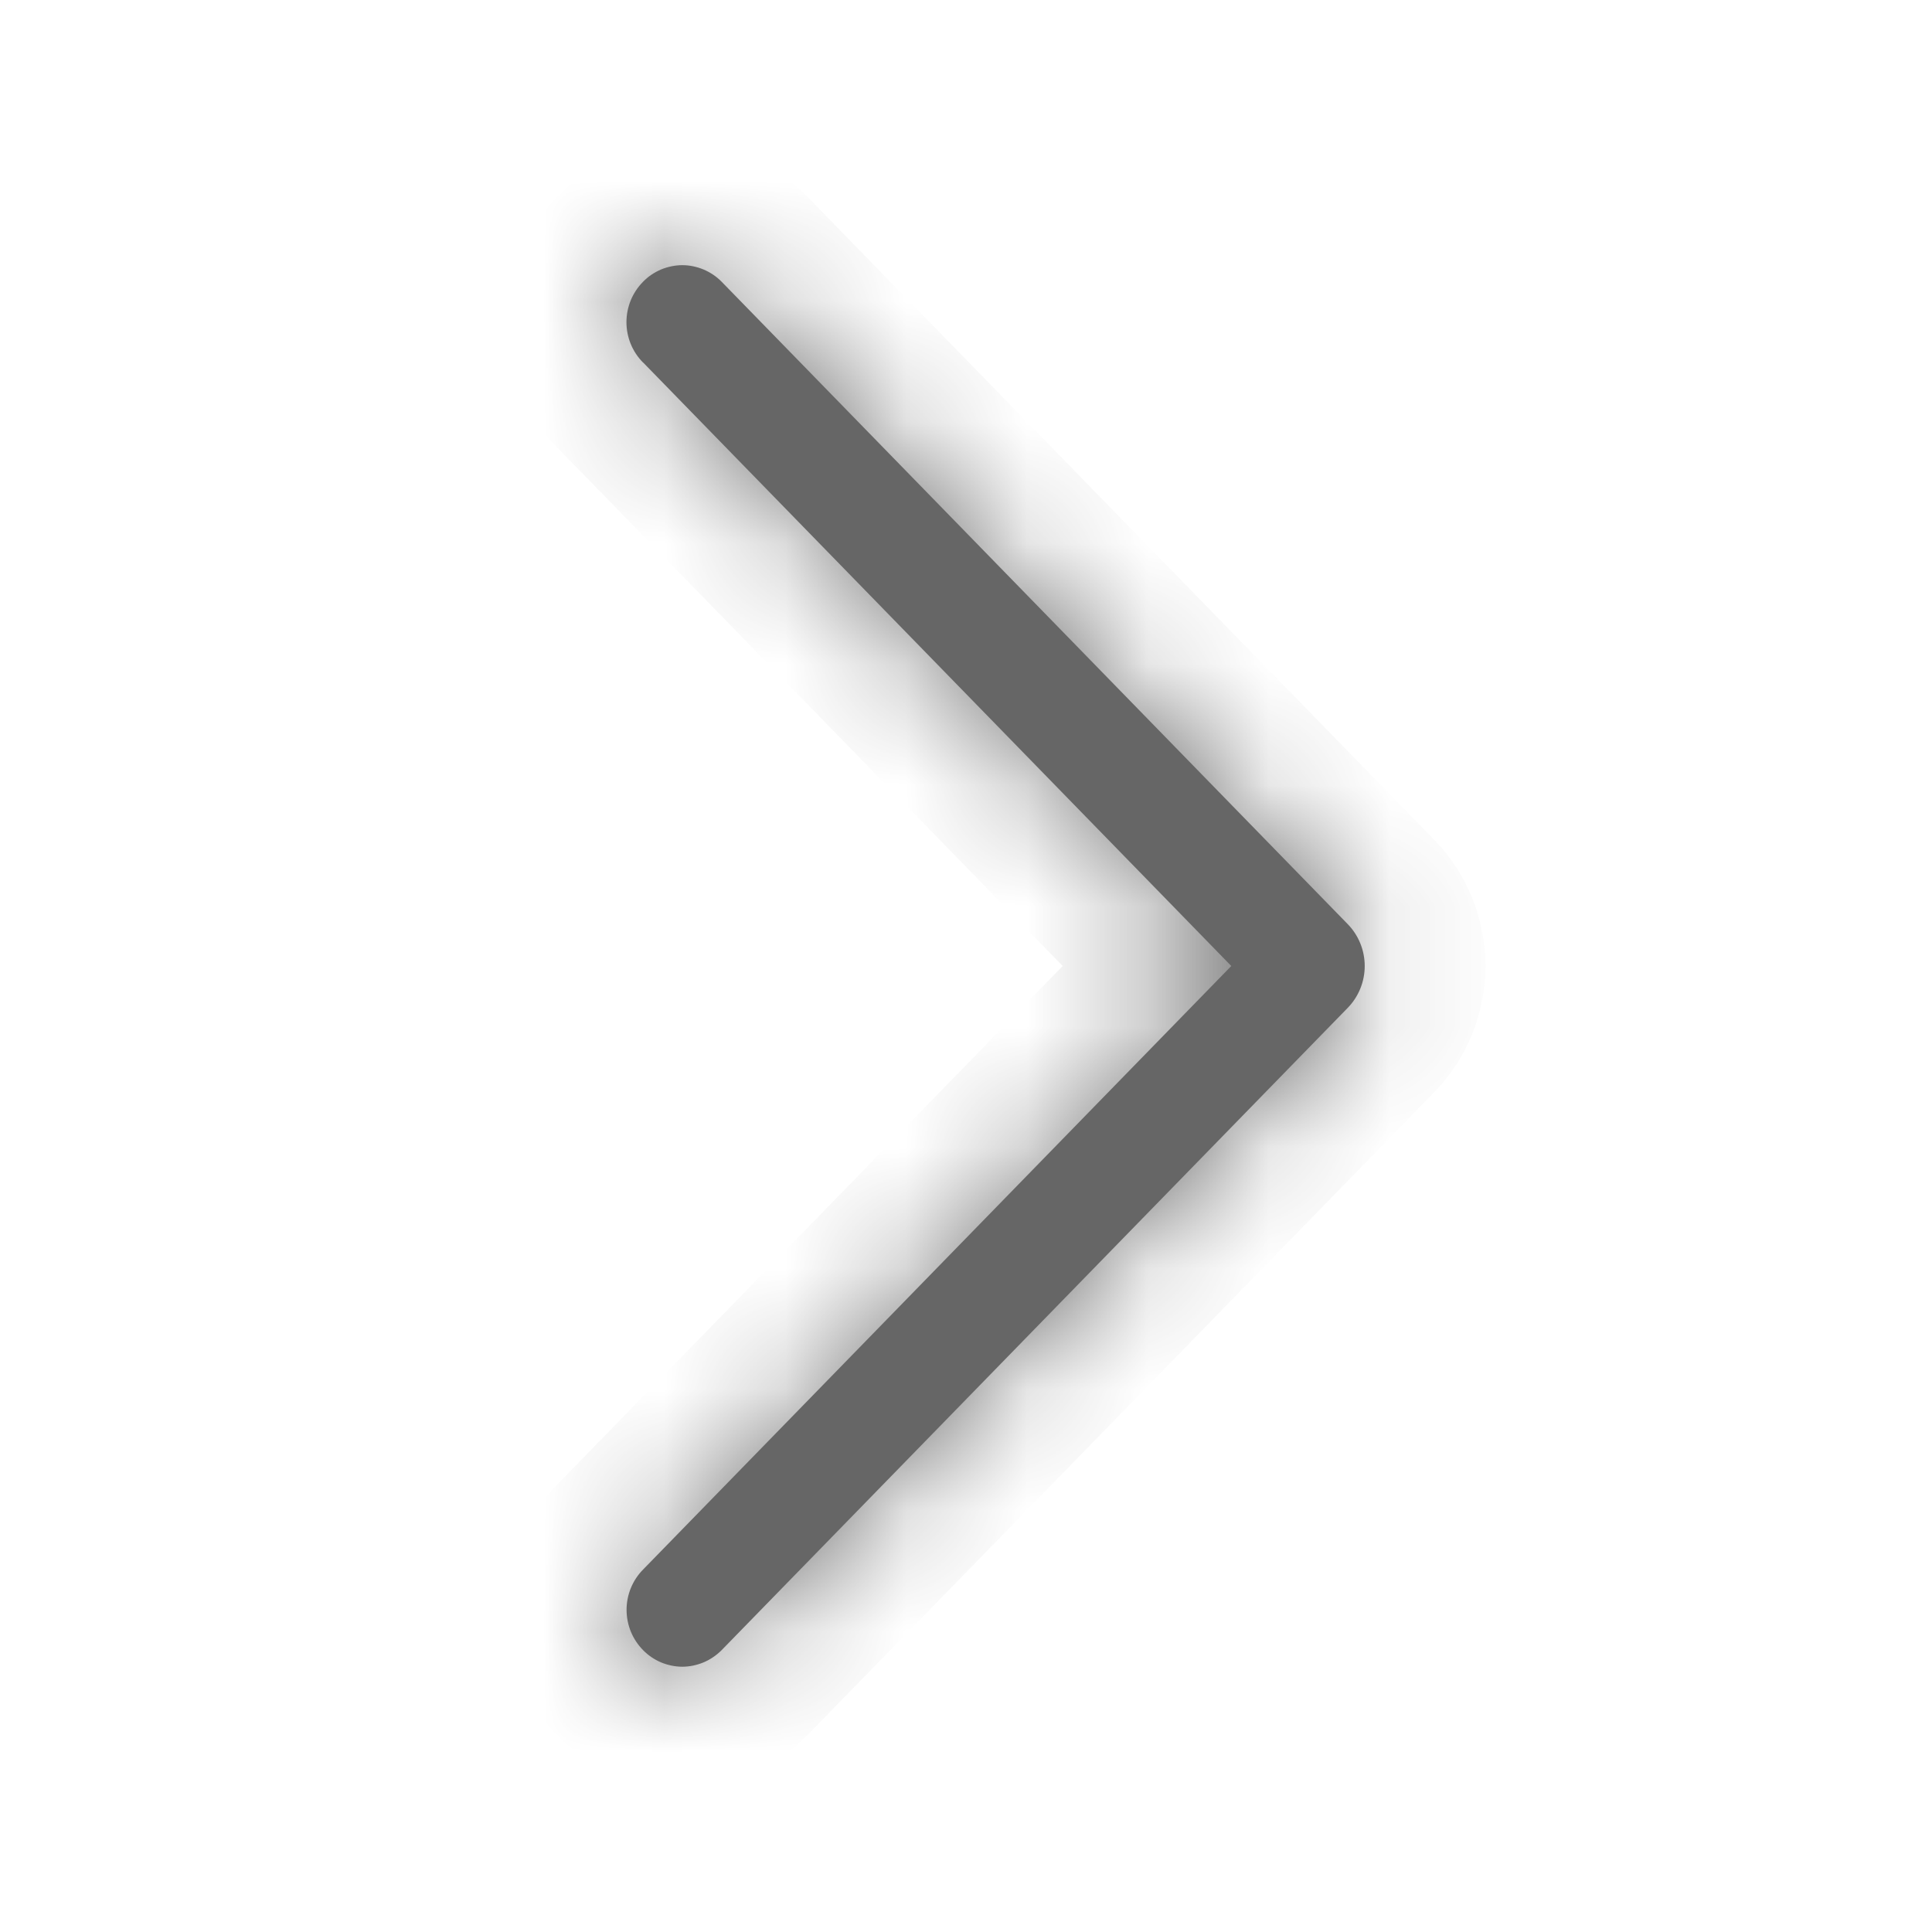 <svg xmlns="http://www.w3.org/2000/svg" width="16" height="16" viewBox="0 0 16 16" fill="none">
  <mask id="path-1-inside-1_15903_160037" fill="white">
    <path d="M5.326 3.002L10.197 8L5.326 12.998C5.238 13.087 5.189 13.207 5.189 13.332C5.189 13.457 5.238 13.577 5.326 13.666C5.368 13.709 5.418 13.743 5.474 13.767C5.53 13.79 5.59 13.803 5.651 13.803C5.711 13.803 5.771 13.79 5.827 13.767C5.883 13.743 5.933 13.709 5.976 13.666L11.159 8.349C11.251 8.256 11.302 8.13 11.302 8C11.302 7.87 11.251 7.744 11.159 7.651L5.977 2.334C5.934 2.29 5.883 2.256 5.827 2.232C5.771 2.209 5.711 2.196 5.651 2.196C5.59 2.196 5.53 2.209 5.474 2.232C5.418 2.256 5.367 2.29 5.325 2.334C5.237 2.423 5.188 2.543 5.188 2.668C5.188 2.793 5.237 2.913 5.325 3.002H5.326Z"/>
  </mask>
  <path d="M5.326 3.002L10.197 8L5.326 12.998C5.238 13.087 5.189 13.207 5.189 13.332C5.189 13.457 5.238 13.577 5.326 13.666C5.368 13.709 5.418 13.743 5.474 13.767C5.53 13.79 5.59 13.803 5.651 13.803C5.711 13.803 5.771 13.79 5.827 13.767C5.883 13.743 5.933 13.709 5.976 13.666L11.159 8.349C11.251 8.256 11.302 8.13 11.302 8C11.302 7.87 11.251 7.744 11.159 7.651L5.977 2.334C5.934 2.29 5.883 2.256 5.827 2.232C5.771 2.209 5.711 2.196 5.651 2.196C5.59 2.196 5.53 2.209 5.474 2.232C5.418 2.256 5.367 2.29 5.325 2.334C5.237 2.423 5.188 2.543 5.188 2.668C5.188 2.793 5.237 2.913 5.325 3.002H5.326Z" fill="#666666"/>
  <path d="M5.326 3.002L6.042 2.304L5.747 2.002H5.326V3.002ZM10.197 8L10.914 8.698L11.594 8L10.914 7.302L10.197 8ZM5.326 12.998L6.041 13.697L6.042 13.696L5.326 12.998ZM5.189 13.332H4.189H5.189ZM5.326 13.666L4.61 14.365L4.611 14.366L5.326 13.666ZM5.651 13.803V12.803V13.803ZM5.976 13.666L6.69 14.366L6.692 14.364L5.976 13.666ZM11.159 8.349L11.876 9.047L11.876 9.047L11.159 8.349ZM11.159 7.651L11.876 6.953L11.876 6.953L11.159 7.651ZM5.977 2.334L5.26 3.032L5.26 3.032L5.977 2.334ZM5.325 2.334L6.04 3.033L6.041 3.032L5.325 2.334ZM5.188 2.668H6.188H5.188ZM5.325 3.002L4.609 3.701L4.903 4.002H5.325L5.325 3.002ZM5.326 3.002L4.609 3.7L9.481 8.698L10.197 8L10.914 7.302L6.042 2.304L5.326 3.002ZM10.197 8L9.481 7.302L4.609 12.3L5.326 12.998L6.042 13.696L10.914 8.698L10.197 8ZM5.326 12.998L4.61 12.299C4.34 12.575 4.189 12.946 4.189 13.332H5.189H6.189C6.189 13.468 6.136 13.599 6.041 13.697L5.326 12.998ZM5.189 13.332H4.189C4.189 13.718 4.34 14.089 4.61 14.365L5.326 13.666L6.041 12.967C6.136 13.065 6.189 13.196 6.189 13.332H5.189ZM5.326 13.666L4.611 14.366C4.747 14.504 4.908 14.614 5.087 14.689L5.474 13.767L5.862 12.845C5.929 12.873 5.989 12.914 6.04 12.966L5.326 13.666ZM5.474 13.767L5.087 14.689C5.265 14.764 5.457 14.803 5.651 14.803V13.803V12.803C5.723 12.803 5.795 12.817 5.862 12.845L5.474 13.767ZM5.651 13.803V14.803C5.844 14.803 6.036 14.764 6.214 14.689L5.827 13.767L5.439 12.845C5.506 12.817 5.578 12.803 5.651 12.803V13.803ZM5.827 13.767L6.214 14.689C6.393 14.614 6.554 14.504 6.69 14.366L5.976 13.666L5.261 12.966C5.312 12.914 5.373 12.873 5.439 12.845L5.827 13.767ZM5.976 13.666L6.692 14.364L11.876 9.047L11.159 8.349L10.444 7.651L5.26 12.968L5.976 13.666ZM11.159 8.349L11.876 9.047C12.149 8.767 12.302 8.391 12.302 8H11.302H10.302C10.302 7.87 10.352 7.744 10.443 7.651L11.159 8.349ZM11.302 8H12.302C12.302 7.609 12.149 7.233 11.876 6.953L11.159 7.651L10.443 8.349C10.352 8.256 10.302 8.13 10.302 8H11.302ZM11.159 7.651L11.876 6.953L6.693 1.636L5.977 2.334L5.26 3.032L10.444 8.349L11.159 7.651ZM5.977 2.334L6.693 1.636C6.557 1.497 6.395 1.386 6.216 1.311L5.827 2.232L5.439 3.153C5.372 3.125 5.311 3.084 5.26 3.032L5.977 2.334ZM5.827 2.232L6.216 1.311C6.037 1.235 5.845 1.196 5.651 1.196V2.196L5.651 3.196C5.578 3.196 5.506 3.182 5.439 3.153L5.827 2.232ZM5.651 2.196V1.196C5.456 1.196 5.264 1.235 5.085 1.311L5.474 2.232L5.862 3.153C5.795 3.182 5.723 3.196 5.651 3.196L5.651 2.196ZM5.474 2.232L5.085 1.311C4.906 1.386 4.744 1.497 4.608 1.636L5.325 2.334L6.041 3.032C5.99 3.084 5.93 3.125 5.862 3.153L5.474 2.232ZM5.325 2.334L4.609 1.635C4.339 1.911 4.188 2.282 4.188 2.668H5.188H6.188C6.188 2.804 6.135 2.935 6.04 3.033L5.325 2.334ZM5.188 2.668H4.188C4.188 3.054 4.339 3.425 4.609 3.701L5.325 3.002L6.04 2.303C6.135 2.401 6.188 2.532 6.188 2.668H5.188ZM5.325 3.002L5.325 4.002H5.326L5.326 3.002V2.002H5.325V3.002Z" fill="#666666" mask="url(#path-1-inside-1_15903_160037)"/>
</svg>